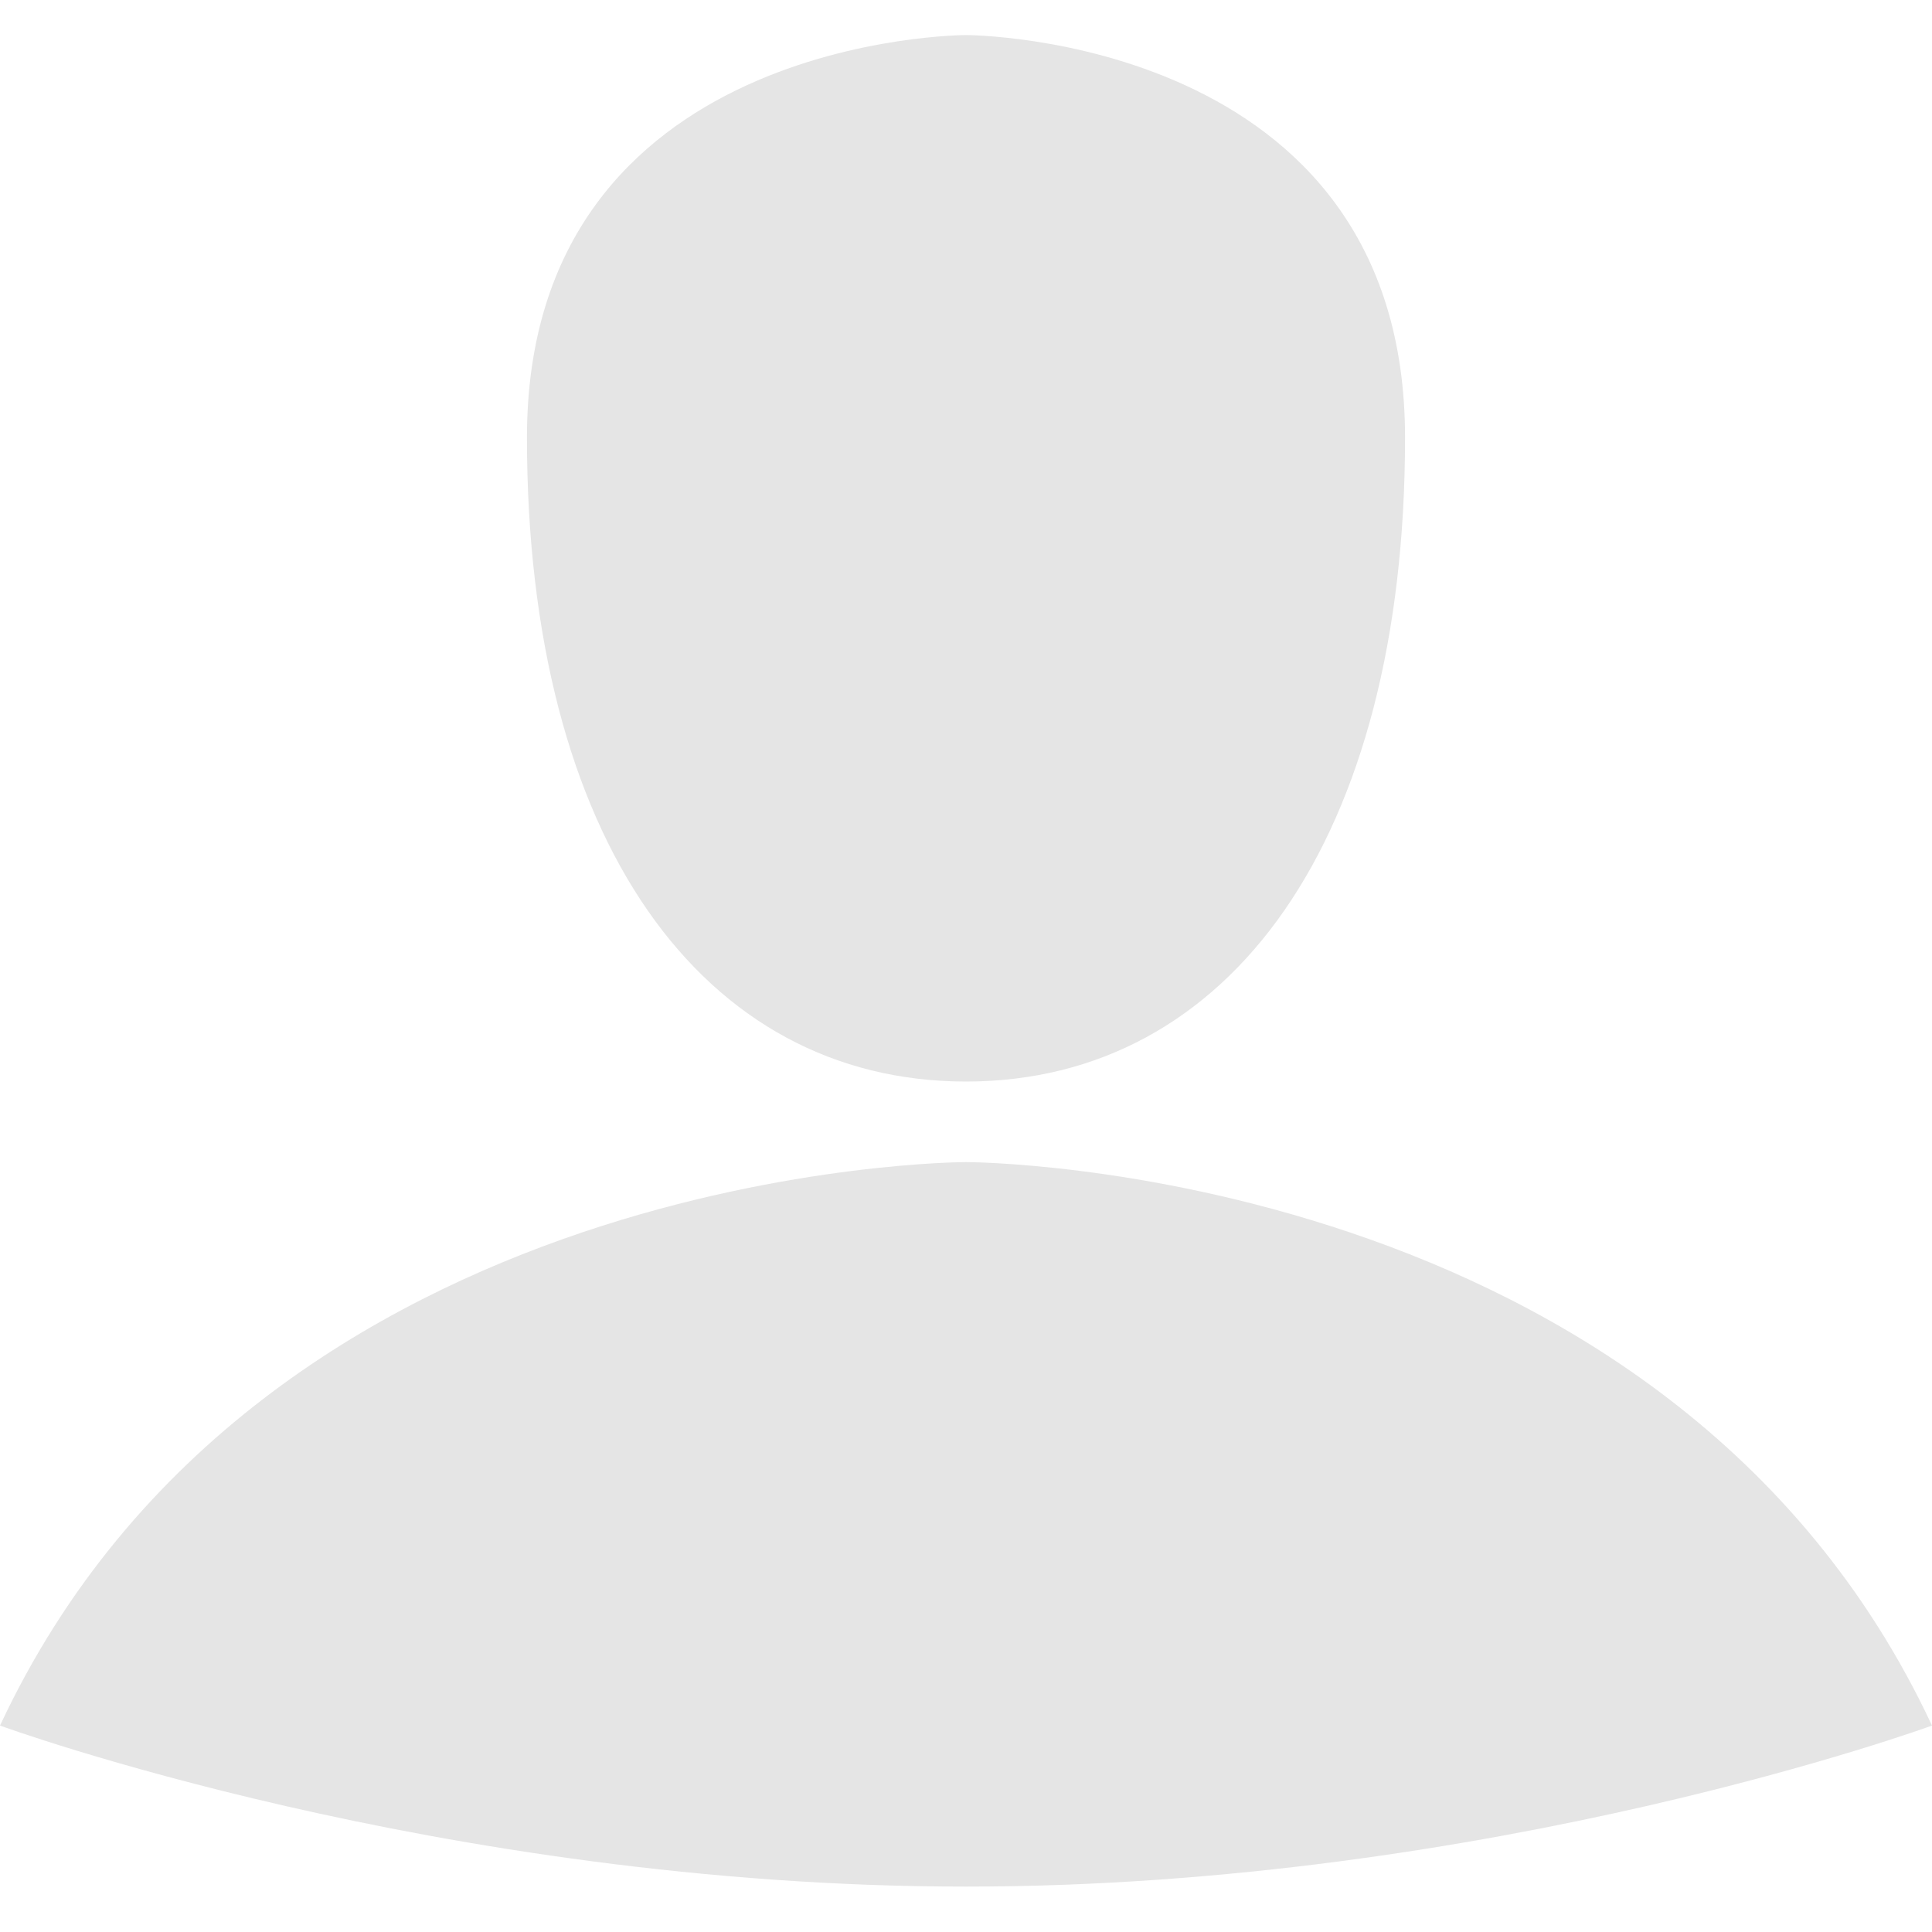 <?xml version="1.0" encoding="UTF-8" standalone="no"?>
<svg width="20px" height="20px" viewBox="0 0 20 20" version="1.1" xmlns="http://www.w3.org/2000/svg" xmlns:xlink="http://www.w3.org/1999/xlink" xmlns:sketch="http://www.bohemiancoding.com/sketch/ns">
    <!-- Generator: Sketch 3.4 (15575) - http://www.bohemiancoding.com/sketch -->
    <title>icon-username</title>
    <desc>Created with Sketch.</desc>
    <defs></defs>
    <g id="Page-1" stroke="none" stroke-width="1" fill="none" fill-rule="evenodd" sketch:type="MSPage">
        <g id="1.整页-登录-0" sketch:type="MSArtboardGroup" transform="translate(-895, -403)" fill="#E5E5E5">
            <path d="M905,415.03 C905,415.03 897.727,415.03 895,420.863 C895,420.863 899.555,422.53 905,422.53 C910.445,422.53 915,420.863 915,420.863 C912.273,415.03 905,415.03 905,415.03 L905,415.03 Z M905,414.196 C907.727,414.196 909.545,411.696 909.545,407.53 C909.545,403.363 905,403.363 905,403.363 C905,403.363 900.455,403.363 900.455,407.53 C900.455,411.696 902.273,414.196 905,414.196 L905,414.196 Z" id="icon-username" sketch:type="MSShapeGroup"></path>
        </g>
    </g>
</svg>